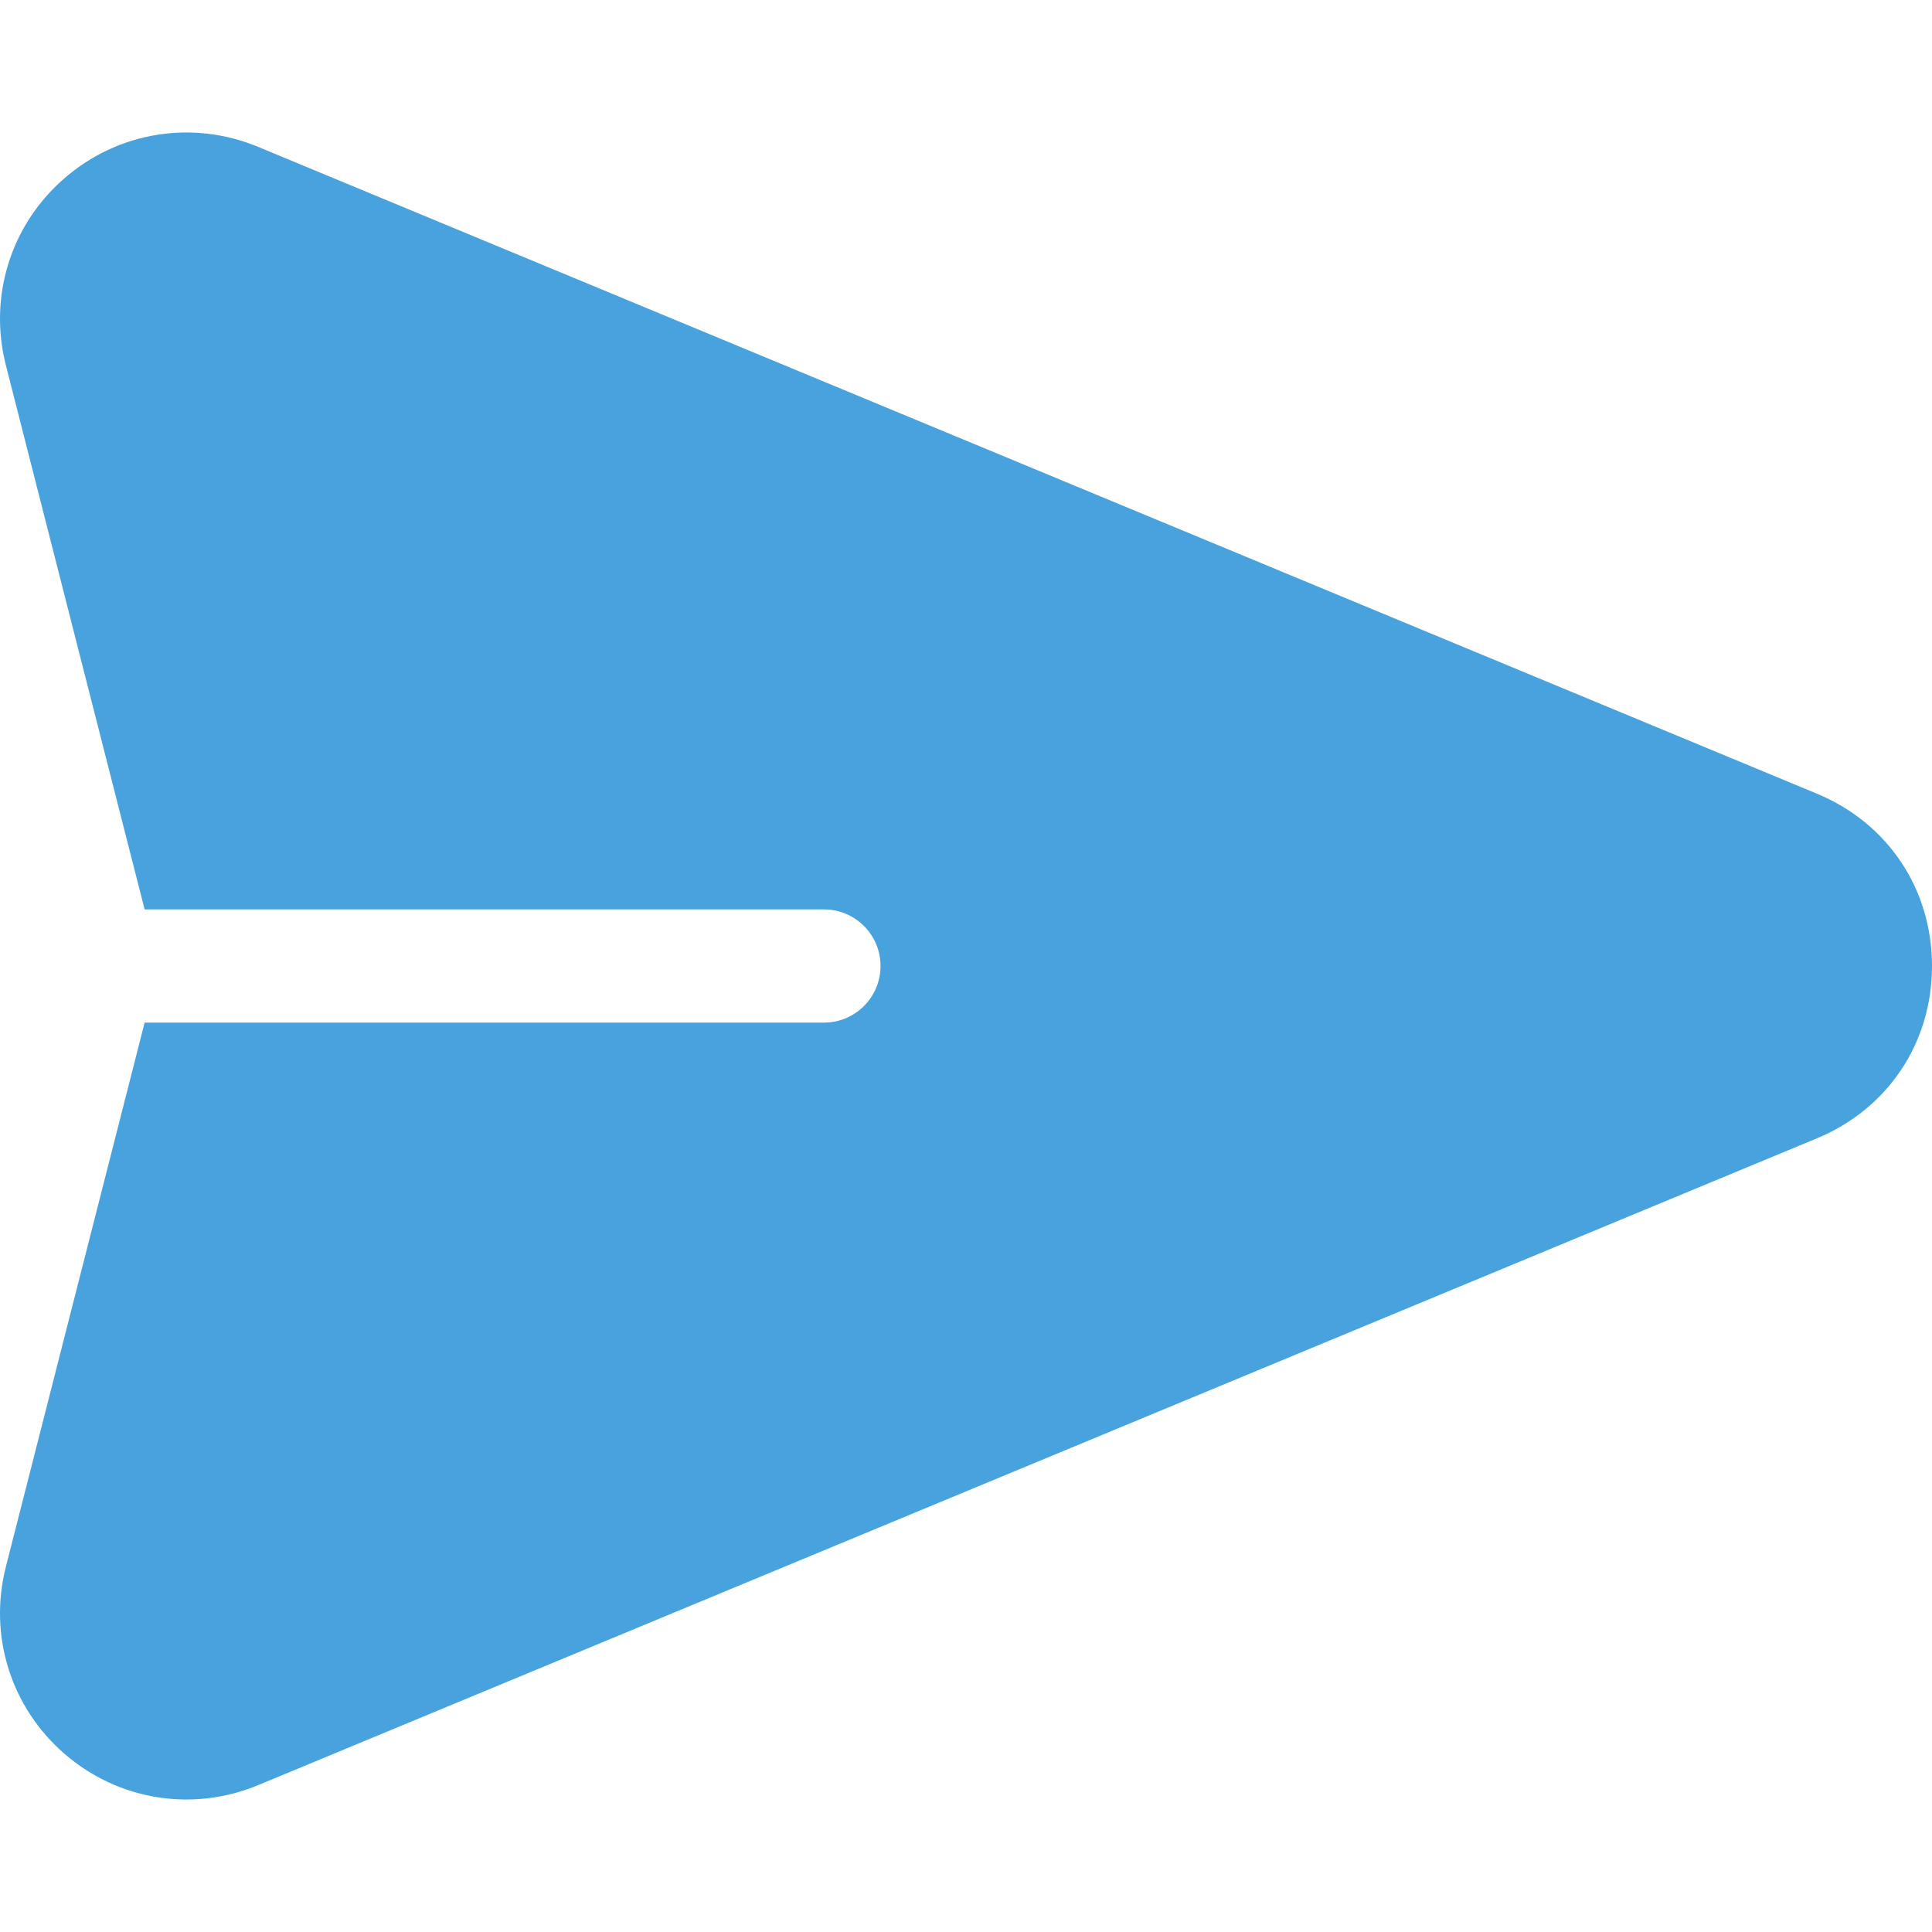 <?xml version="1.0" encoding="iso-8859-1"?>
<!-- Generator: Adobe Illustrator 19.0.0, SVG Export Plug-In . SVG Version: 6.00 Build 0)  -->
<svg version="1.1" id="Capa_1" xmlns="http://www.w3.org/2000/svg" xmlns:xlink="http://www.w3.org/1999/xlink" x="0px" y="0px"
	 viewBox="0 0 512 512" fill="rgba(52, 152, 219,0.9)" style="enable-background:new 0 0 512 512;" xml:space="preserve">
<g>
	<g>
		<path d="M481.508,210.336L68.414,38.926c-17.403-7.222-37.064-4.045-51.309,8.287C2.86,59.547-3.098,78.551,1.558,96.808
			L38.327,241h180.026c8.284,0,15.001,6.716,15.001,15.001c0,8.284-6.716,15.001-15.001,15.001H38.327L1.558,415.193
			c-4.656,18.258,1.301,37.262,15.547,49.595c14.274,12.357,33.937,15.495,51.31,8.287l413.094-171.409
			C500.317,293.862,512,276.364,512,256.001C512,235.638,500.317,218.139,481.508,210.336z"/>
	</g>
</g>
<g>
</g>
<g>
</g>
<g>
</g>
<g>
</g>
<g>
</g>
<g>
</g>
<g>
</g>
<g>
</g>
<g>
</g>
<g>
</g>
<g>
</g>
<g>
</g>
<g>
</g>
<g>
</g>
<g>
</g>
</svg>
